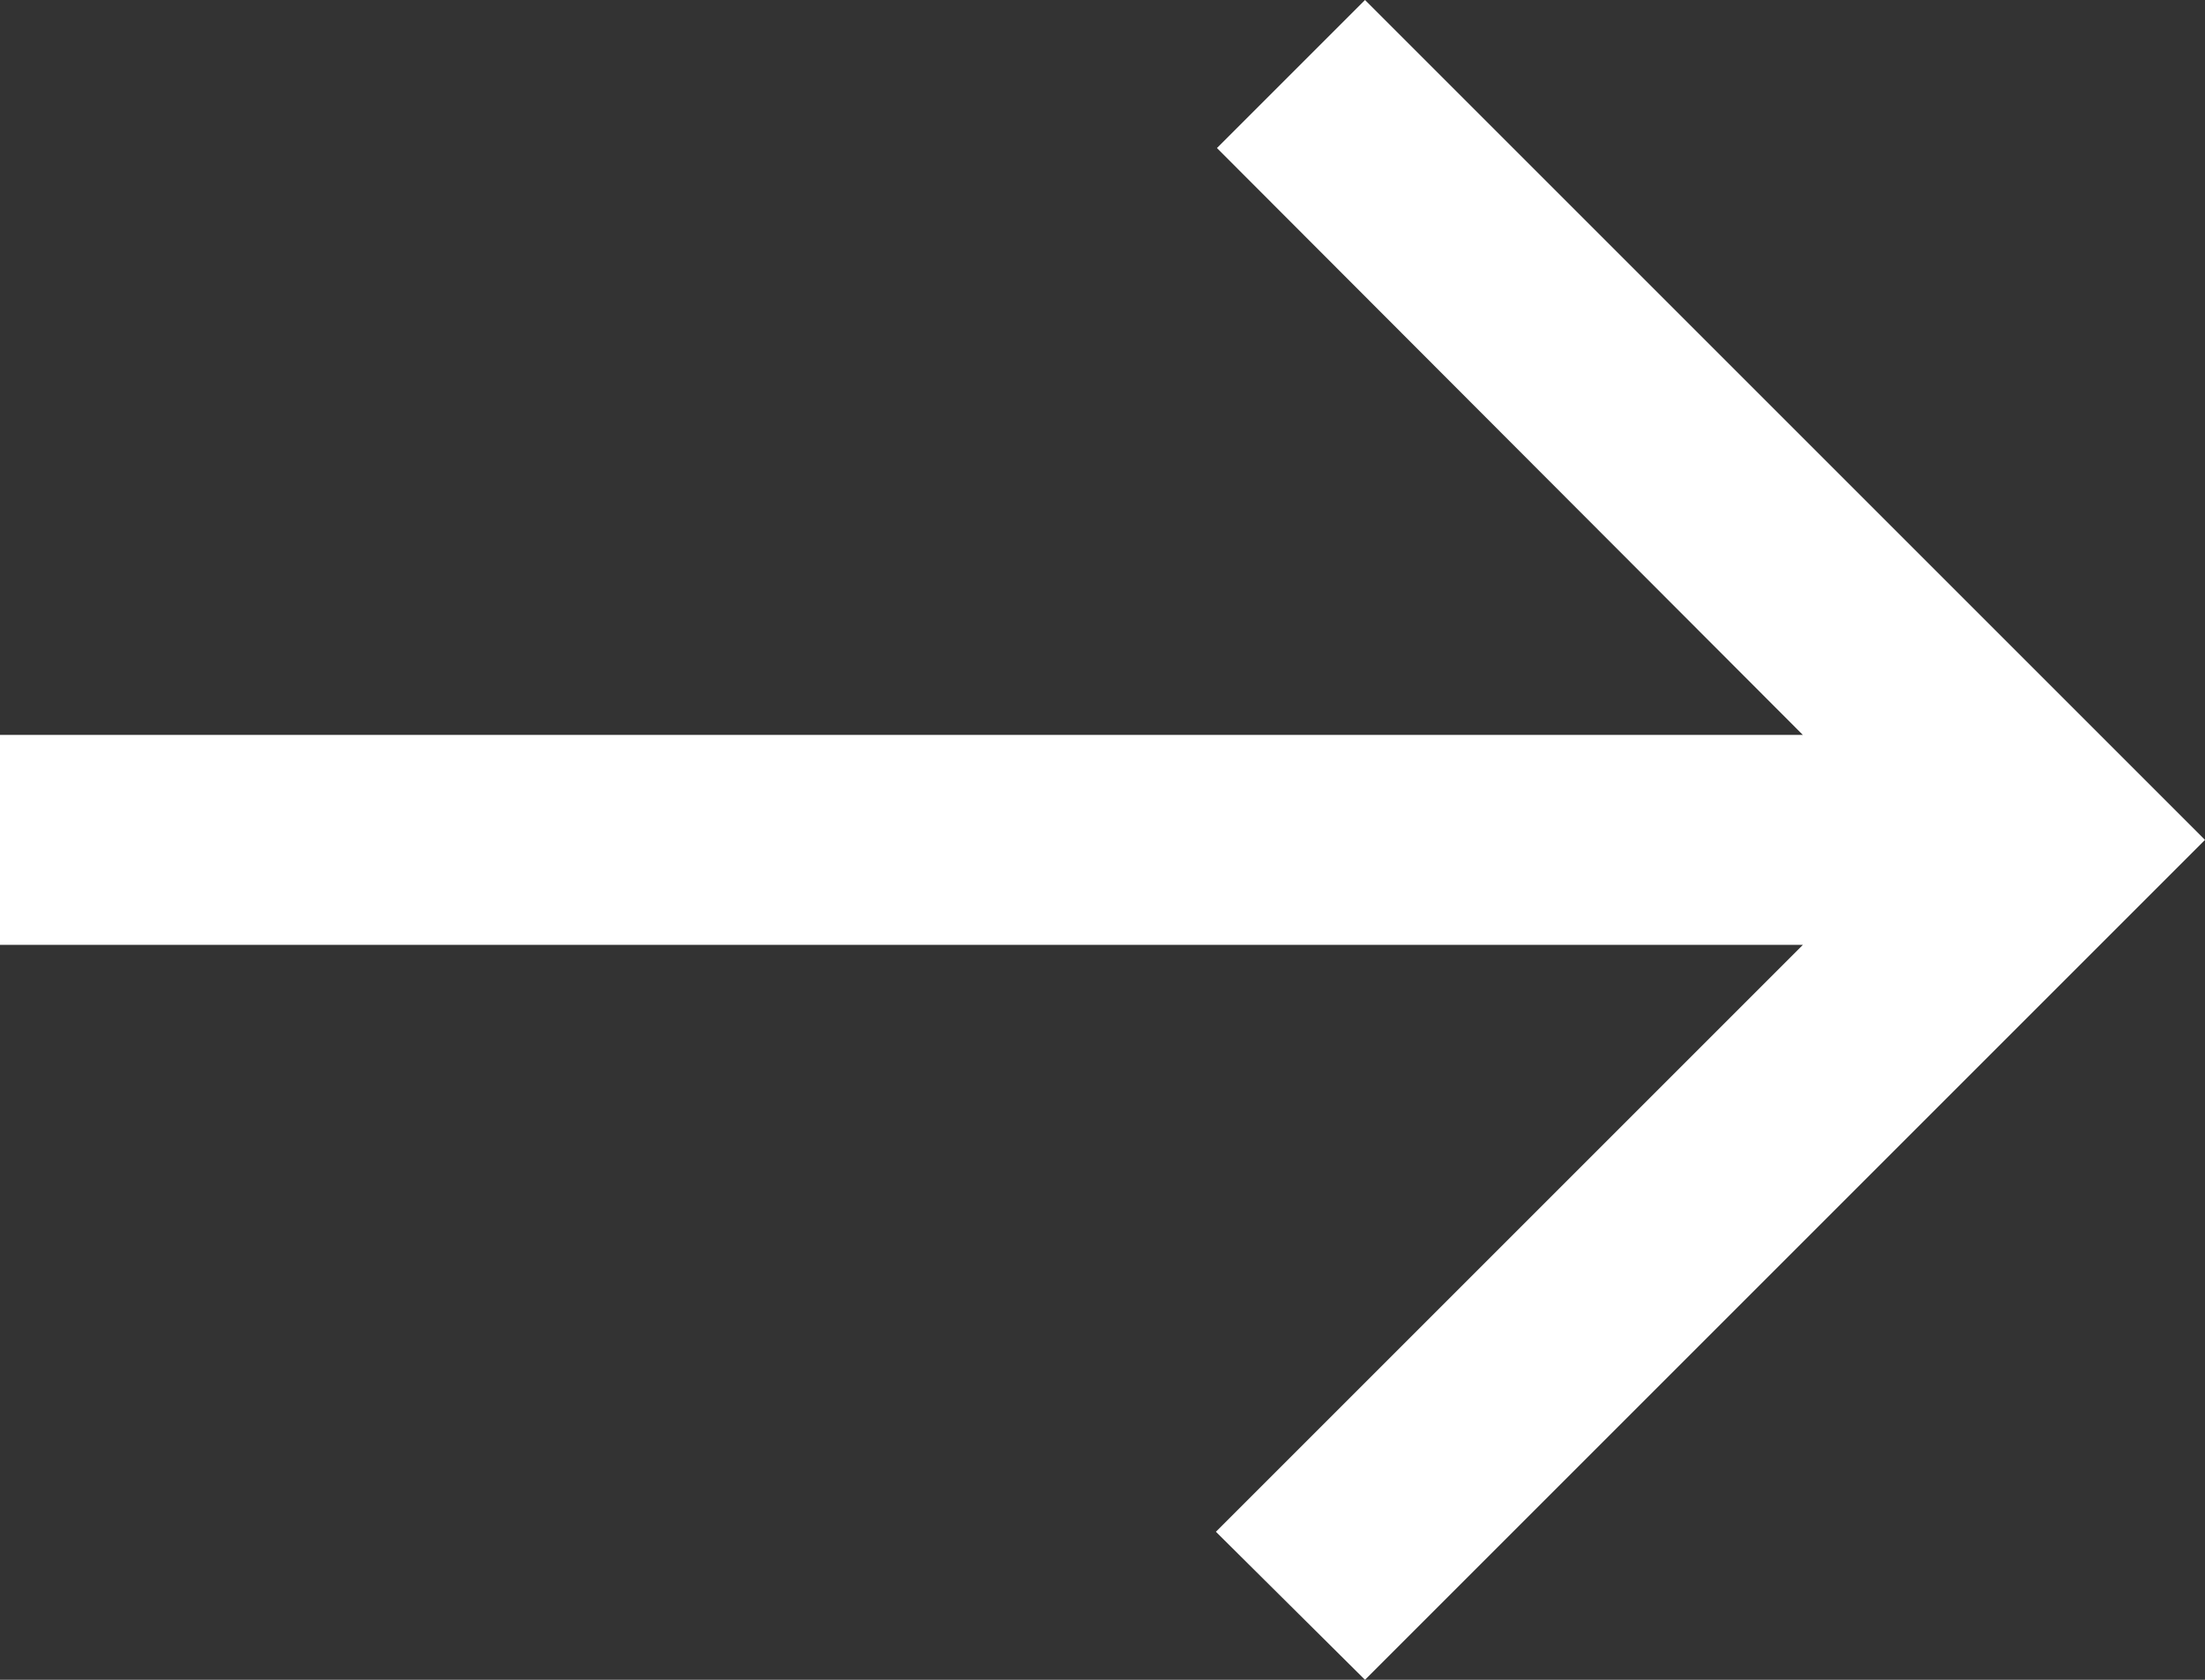 <svg width="21" height="16" viewBox="0 0 21 16" fill="none" xmlns="http://www.w3.org/2000/svg">
<rect x="0" y="0" width="21" height="16" fill="#333333" stroke="none"/>
<path d="M6.11959e-07 9L17.17 9L11.58 14.59L13 16L21 8L13 -6.99382e-07L11.59 1.41L17.17 7L7.86805e-07 7L6.11959e-07 9Z" fill="white"/>
</svg>
